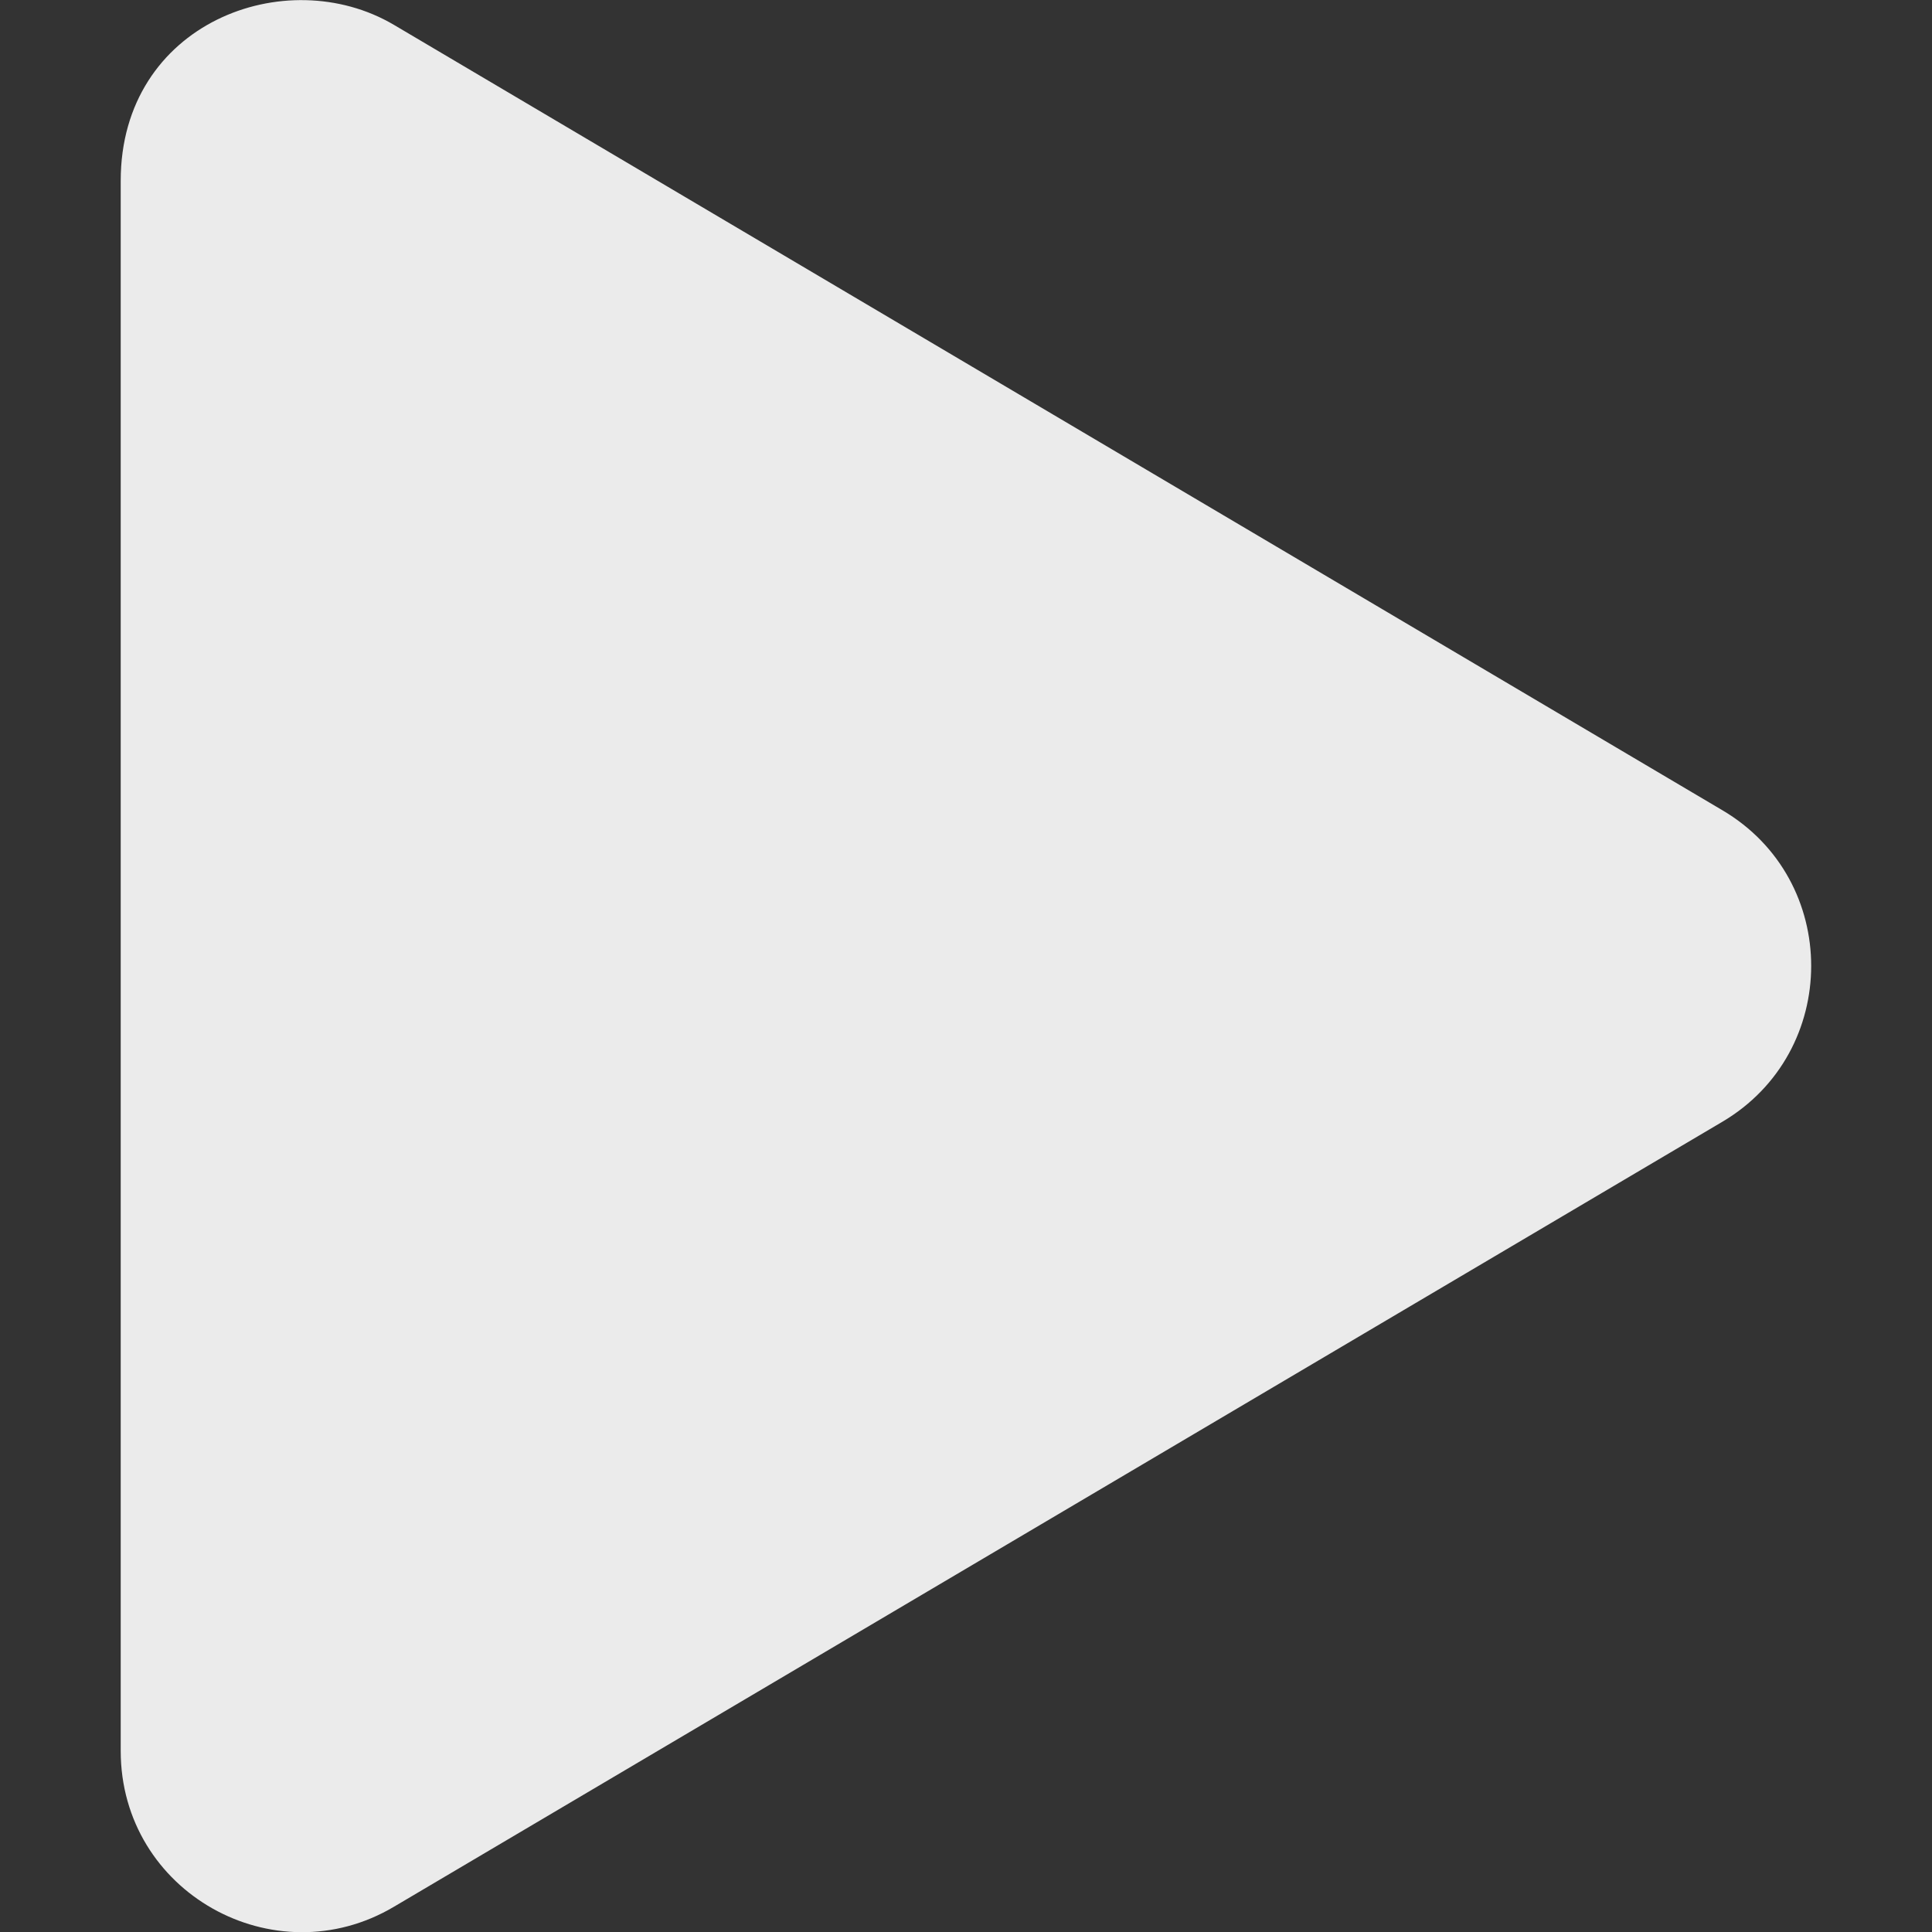 <svg width="25" height="25" viewBox="0 0 25 25" fill="none" xmlns="http://www.w3.org/2000/svg">
<rect x="0" y="0" width="25" height="25" fill="#333333" stroke="none"/>
<g clip-path="url(#clip0_2_84)">
<path d="M22.285 10.483L5.098 0.322C3.701 -0.503 1.562 0.298 1.562 2.339V22.656C1.562 24.487 3.55 25.591 5.098 24.673L22.285 14.517C23.818 13.613 23.823 11.387 22.285 10.483Z" fill="#EBEBEB"/>
</g>
<defs>
<clipPath id="clip0_2_84">
<rect width="25" height="25" fill="white"/>
</clipPath>
</defs>
</svg>
